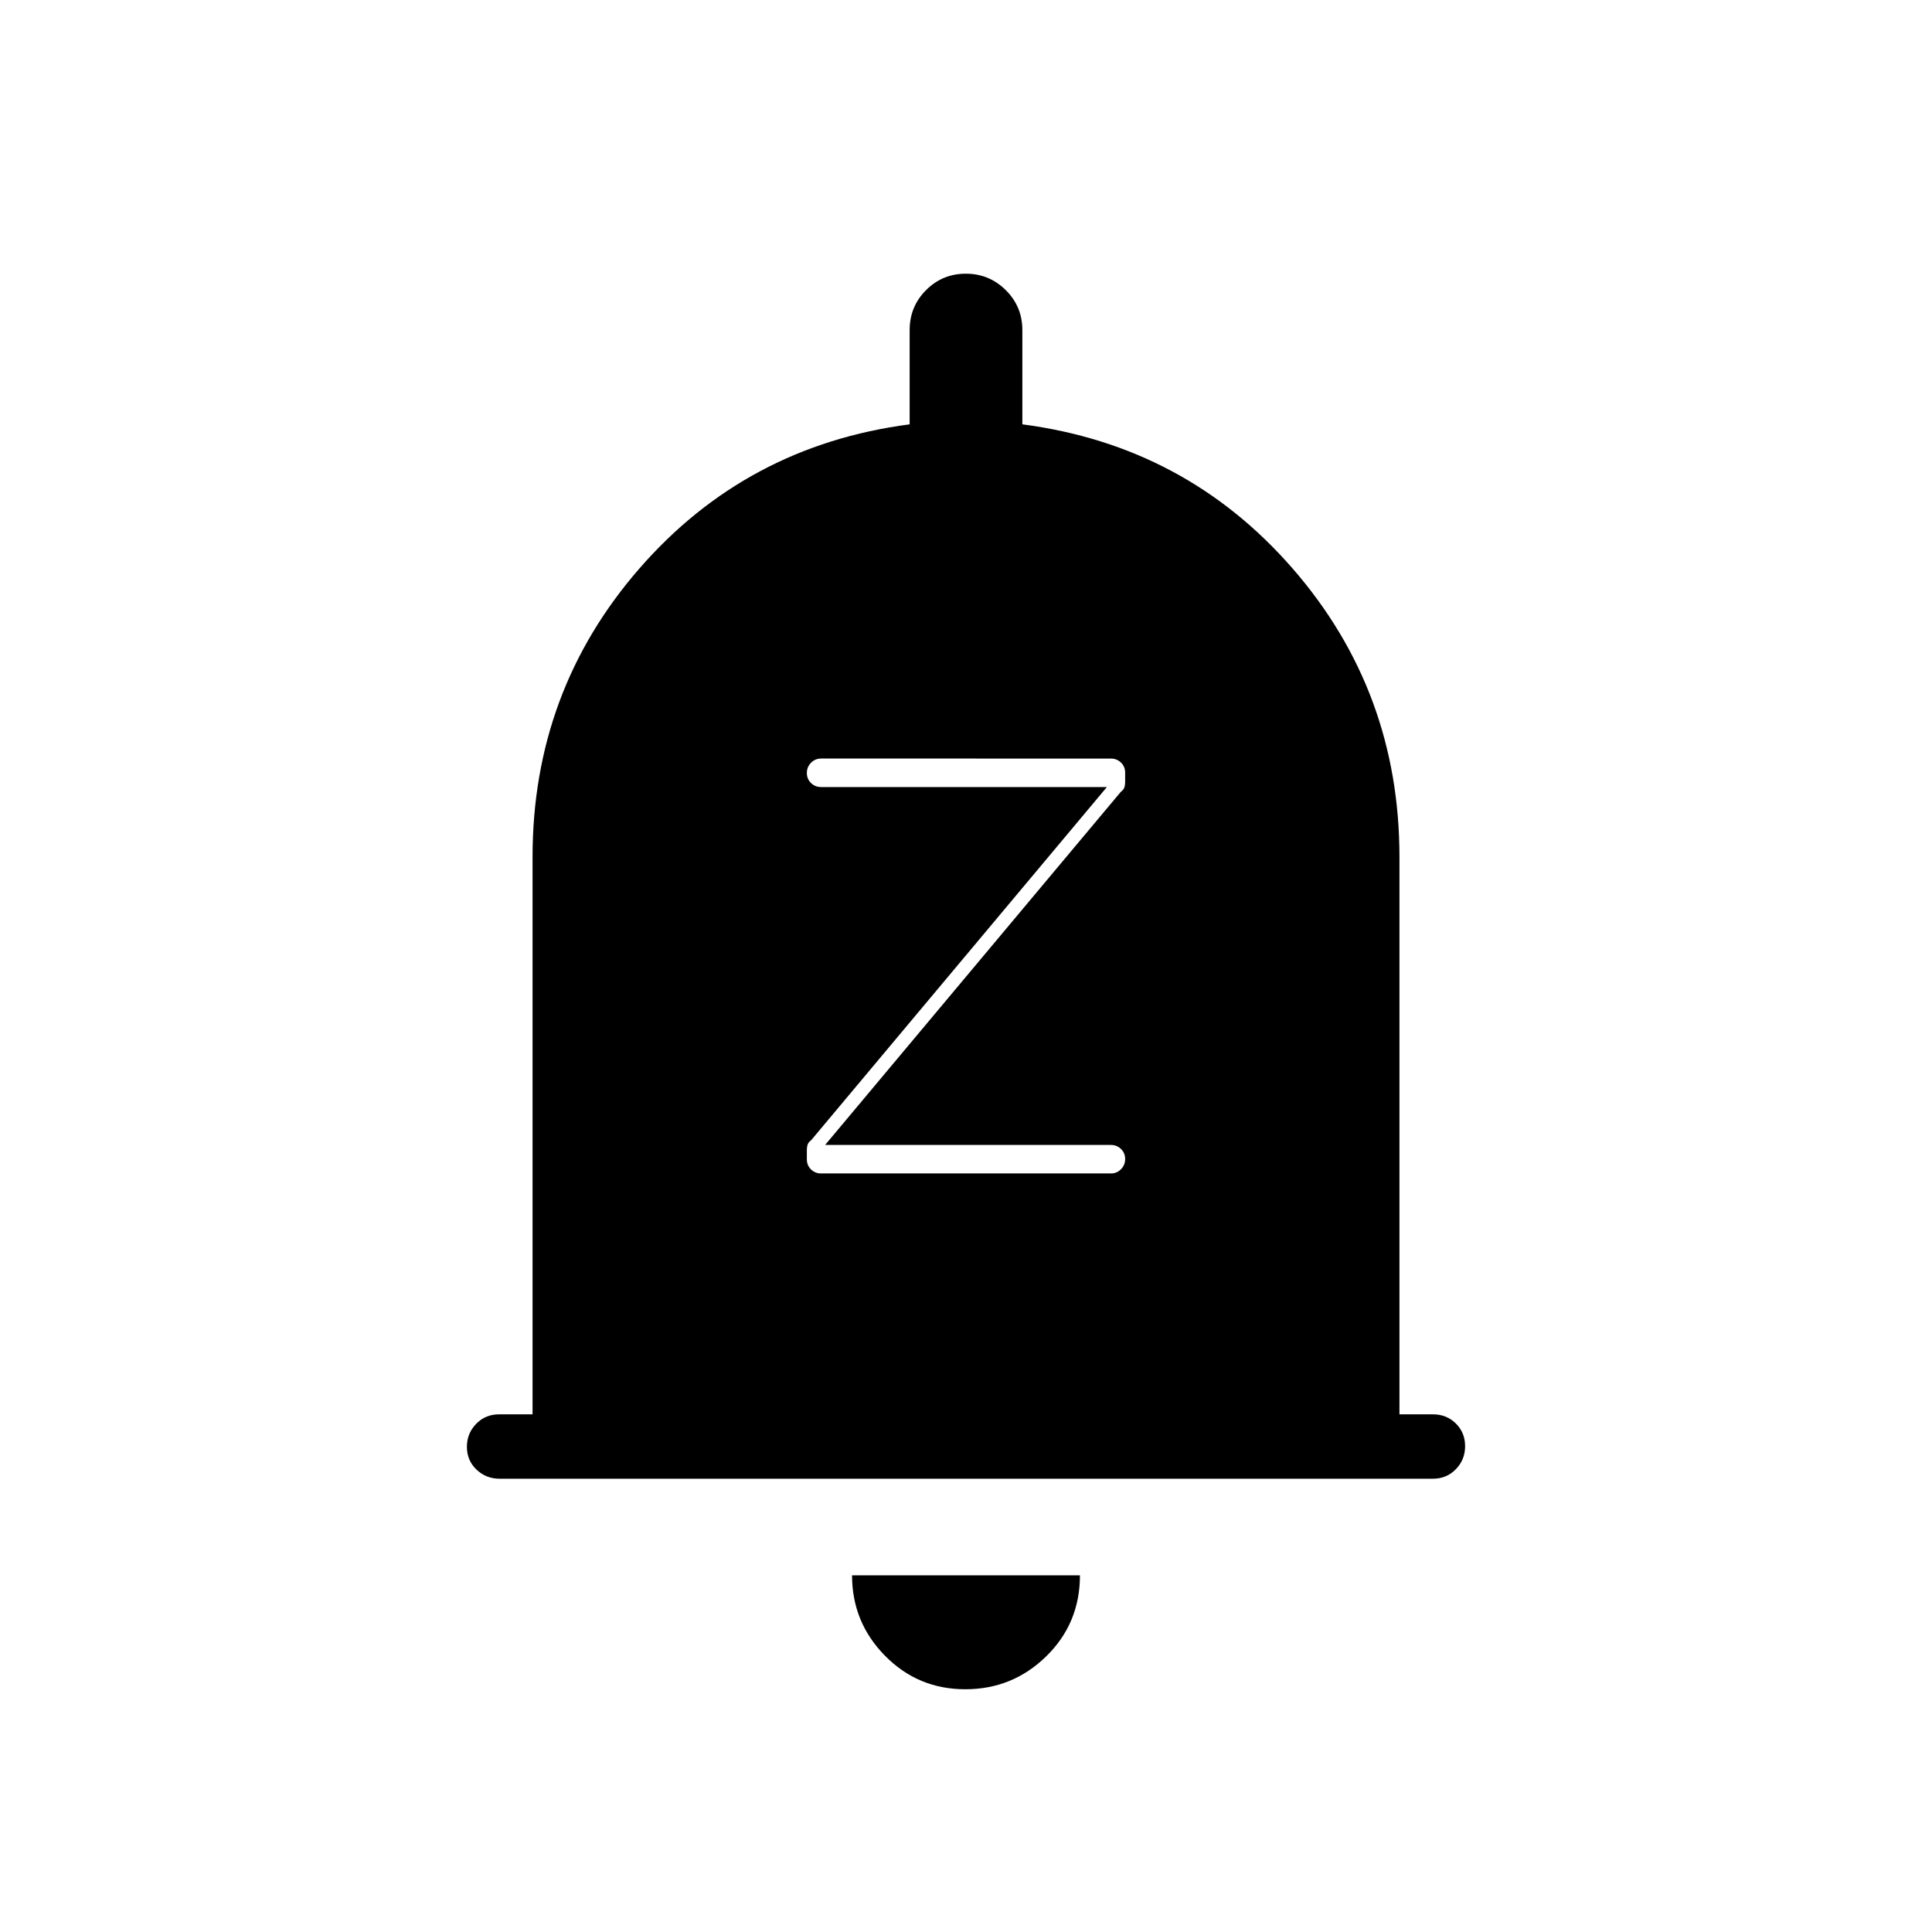 <svg xmlns="http://www.w3.org/2000/svg" height="20" viewBox="0 -960 960 960" width="20"><path d="M248.29-225.23q-6.79 0-11.54-4.55-4.75-4.55-4.75-11.27t4.6-11.45q4.6-4.73 11.4-4.73h16.62v-276.92q0-82.39 53.11-143.39 53.12-61 134.27-71.61V-796q0-11.67 8.14-19.83 8.14-8.17 19.77-8.17 11.63 0 19.86 8.17Q508-807.67 508-796v46.85q81.15 10.61 134.27 71.61 53.11 61 53.11 143.39v276.92H712q6.8 0 11.4 4.55 4.6 4.54 4.6 11.27 0 6.72-4.59 11.45-4.6 4.73-11.39 4.73H248.29Zm231.36 104.61q-23.5 0-39.88-16.63-16.39-16.63-16.39-39.98h113.24q0 23.85-16.74 40.23-16.73 16.38-40.23 16.38ZM552-376.92q2.95 0 5.01-2.09 2.07-2.09 2.07-5.08t-2.07-4.99q-2.06-2-5.01-2H410l146.92-175.46q1.46-1.06 1.81-2.3.35-1.24.35-2.48v-4.76q0-3-2.07-5-2.06-2-5.01-2H408q-2.95 0-5.01 2.09-2.07 2.09-2.07 5.08t2.07 4.99q2.06 2 5.01 2h142L403.08-393.46q-1.46 1.06-1.81 2.3-.35 1.24-.35 2.48v4.76q0 3 2.07 5 2.06 2 5.01 2h144Z"/></svg>